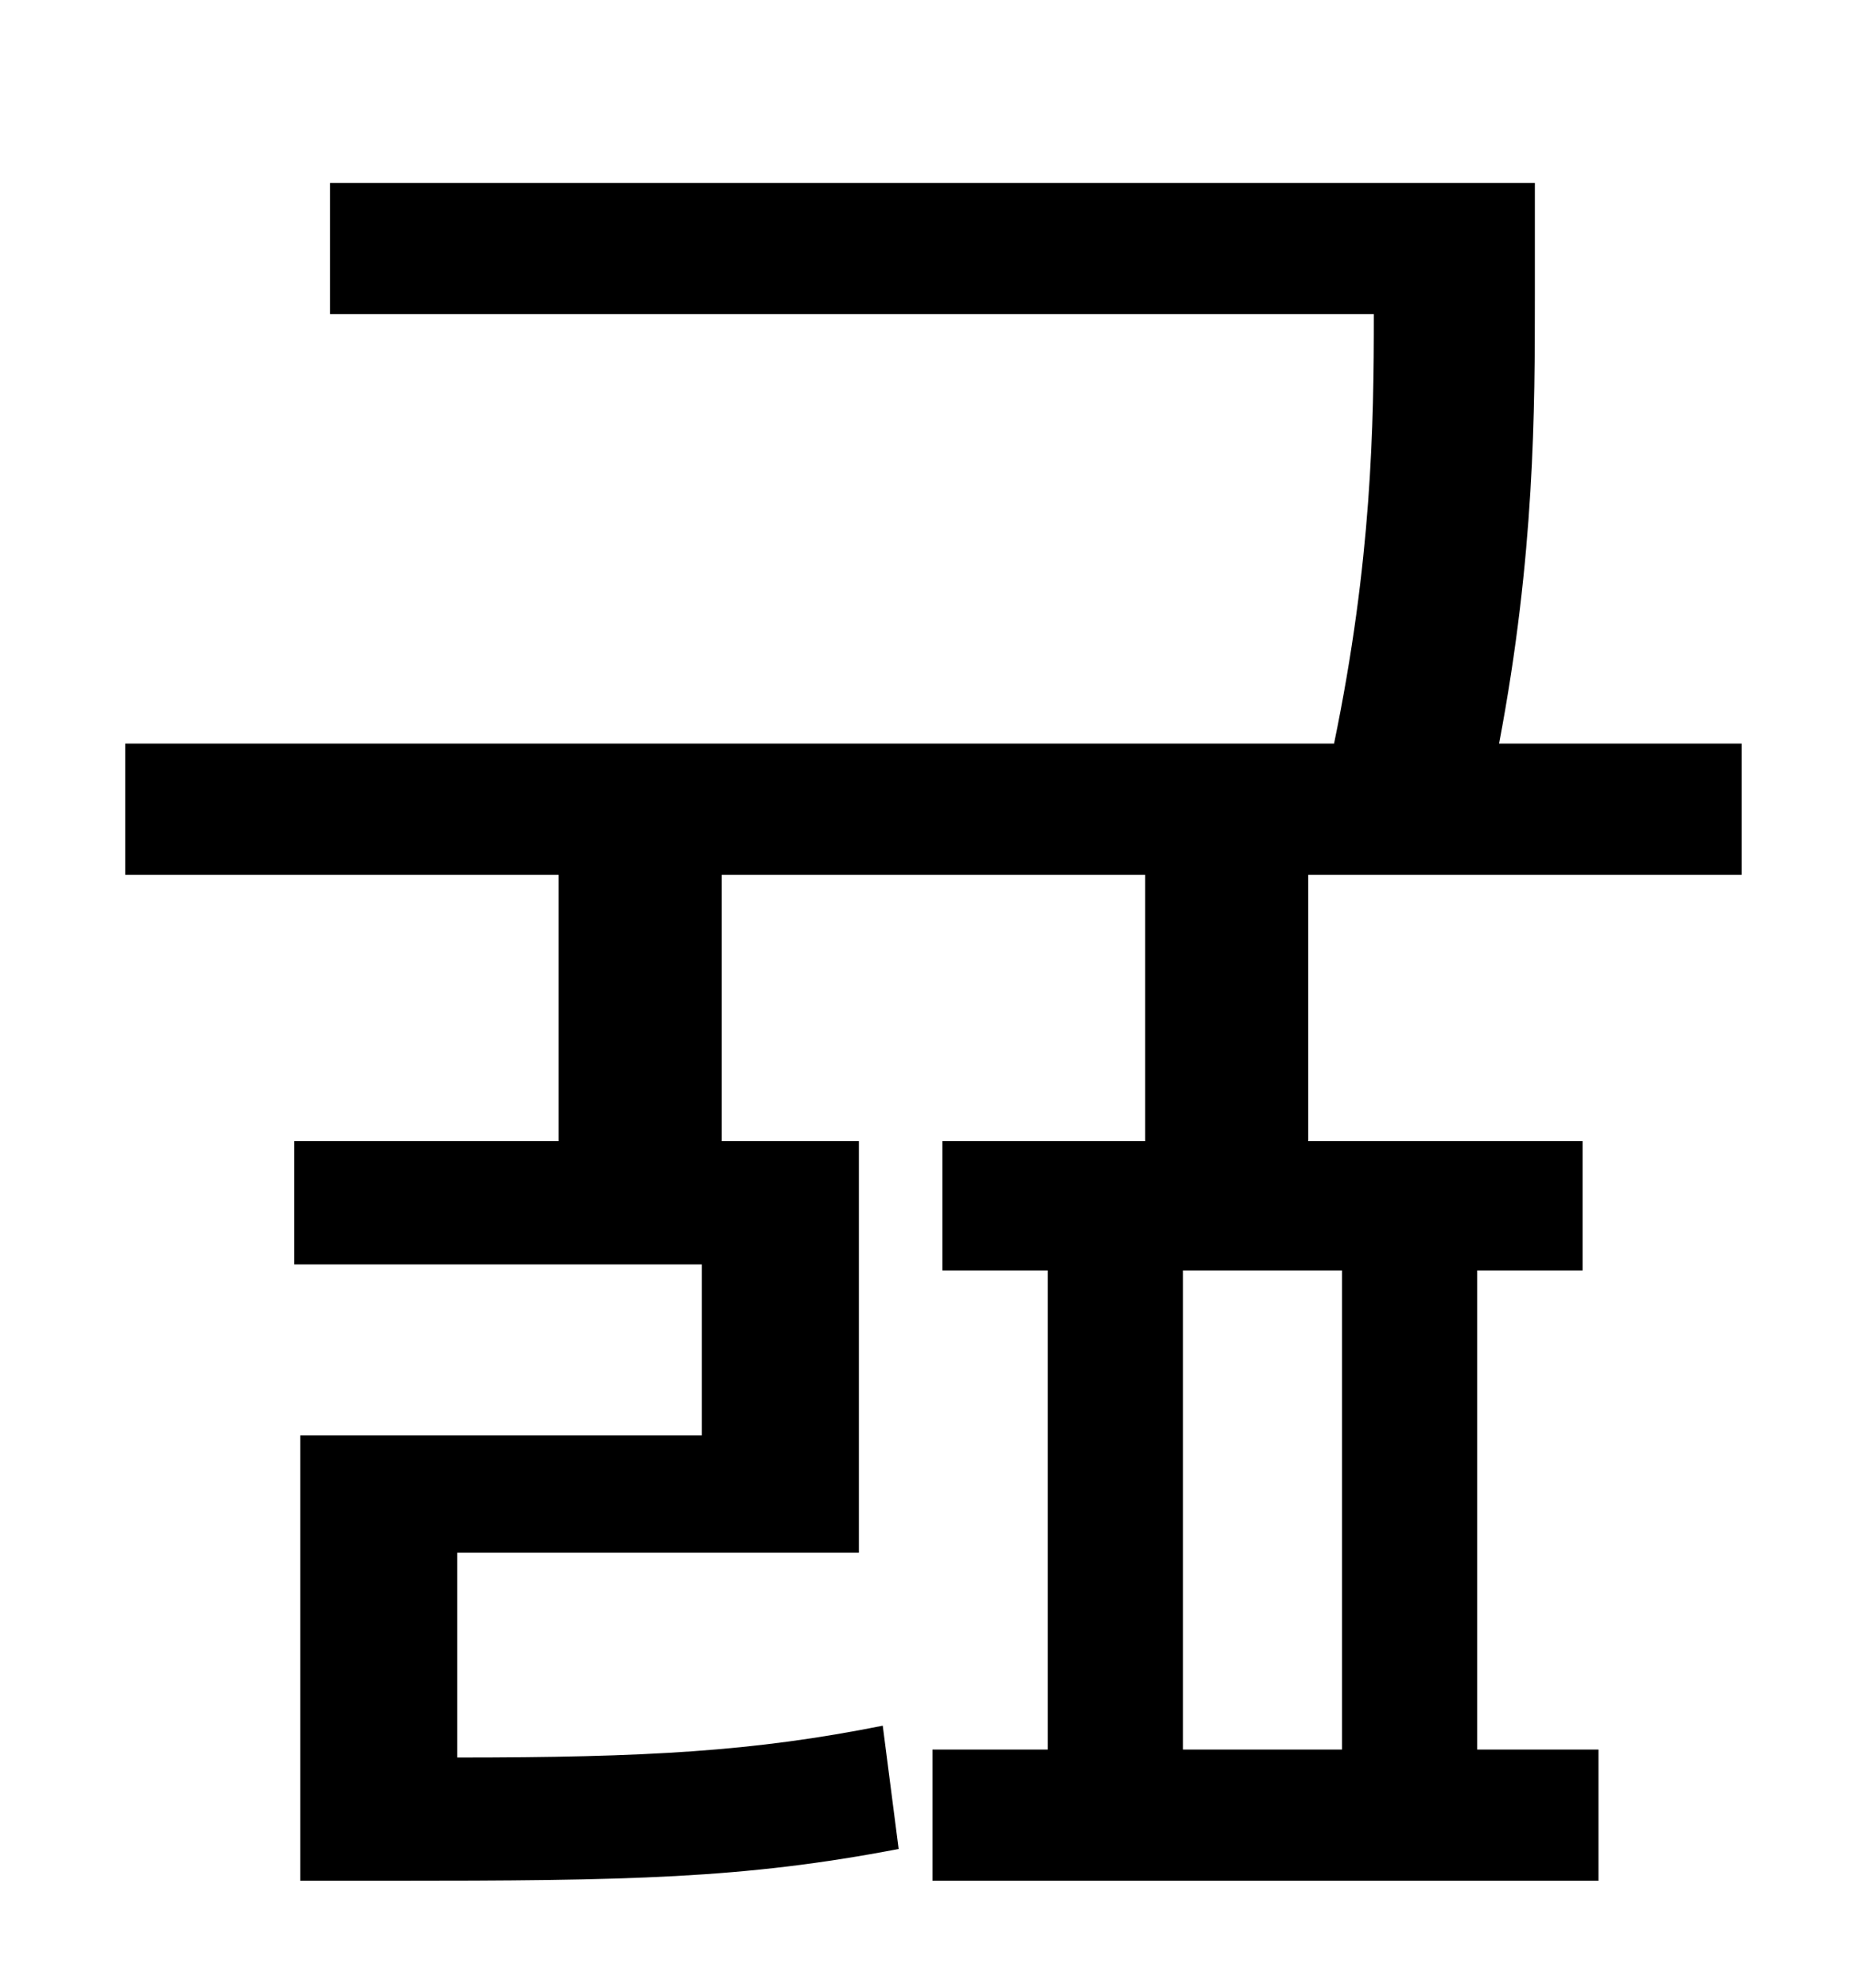 <?xml version="1.0" standalone="no"?>
<!DOCTYPE svg PUBLIC "-//W3C//DTD SVG 1.1//EN" "http://www.w3.org/Graphics/SVG/1.1/DTD/svg11.dtd" >
<svg xmlns="http://www.w3.org/2000/svg" xmlns:xlink="http://www.w3.org/1999/xlink" version="1.1" viewBox="-10 0 930 1000">
   <path fill="currentColor"
d="M665 880v-241h-80v241h80zM866 440h-218v134h138v65h-53v241h61v66h-335v-66h58v-241h-53v-65h102v-134h-213v134h69v207h-202v103c95 0 149 -3 214 -16l8 62c-78 15 -136 16 -256 16h-45v-224h202v-86h-205v-62h133v-134h-218v-66h608c19 -92 20 -160 20 -216h-525v-66
h606v56c0 58 0 131 -18 226h122v66z" />
</svg>
